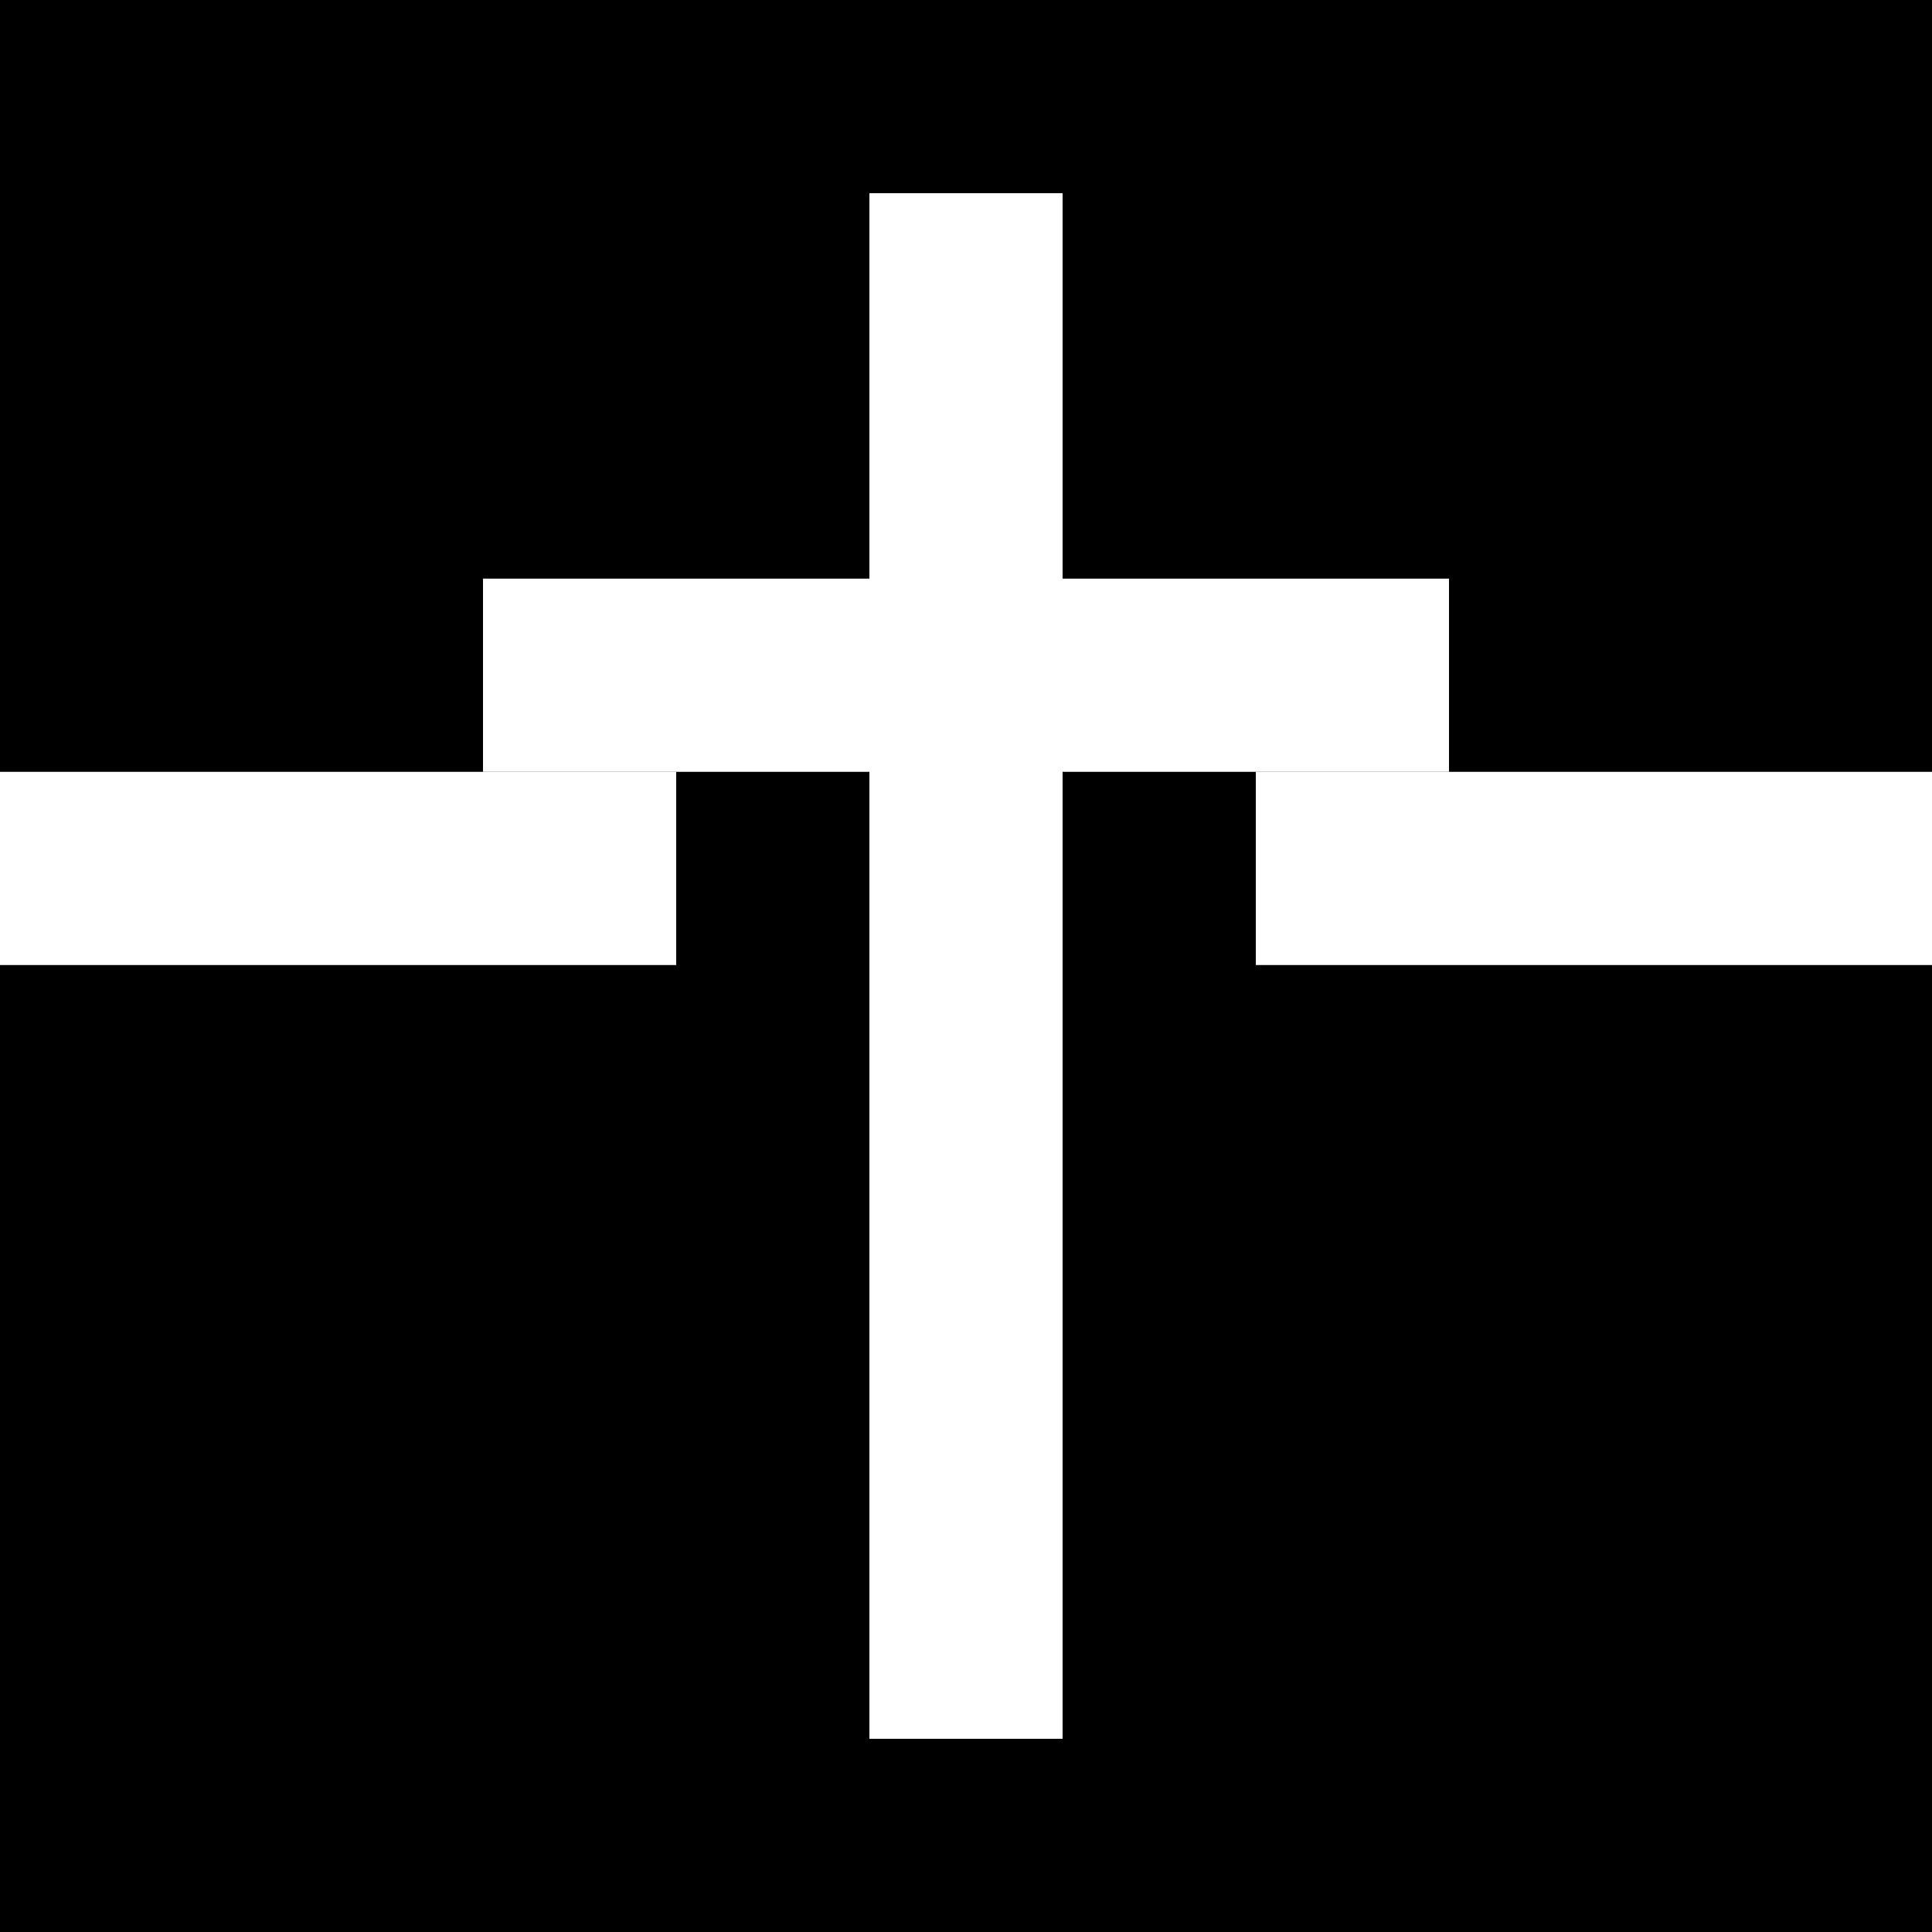 <?xml version="1.0" encoding="UTF-8"?><svg id="Layer_1" xmlns="http://www.w3.org/2000/svg" viewBox="0 0 20 20"><defs><style>.cls-1,.cls-2{stroke-width:0px;}.cls-2{fill:#fff;}</style></defs><rect class="cls-1" width="20" height="20"/><rect class="cls-2" x="2" y="9" width="16" height="2" transform="translate(20) rotate(90)"/><rect class="cls-2" x="5" y="5.99" width="10" height="2"/><rect class="cls-2" x="-1" y="7.99" width="8" height="2"/><rect class="cls-2" x="13" y="7.99" width="7" height="2"/></svg>